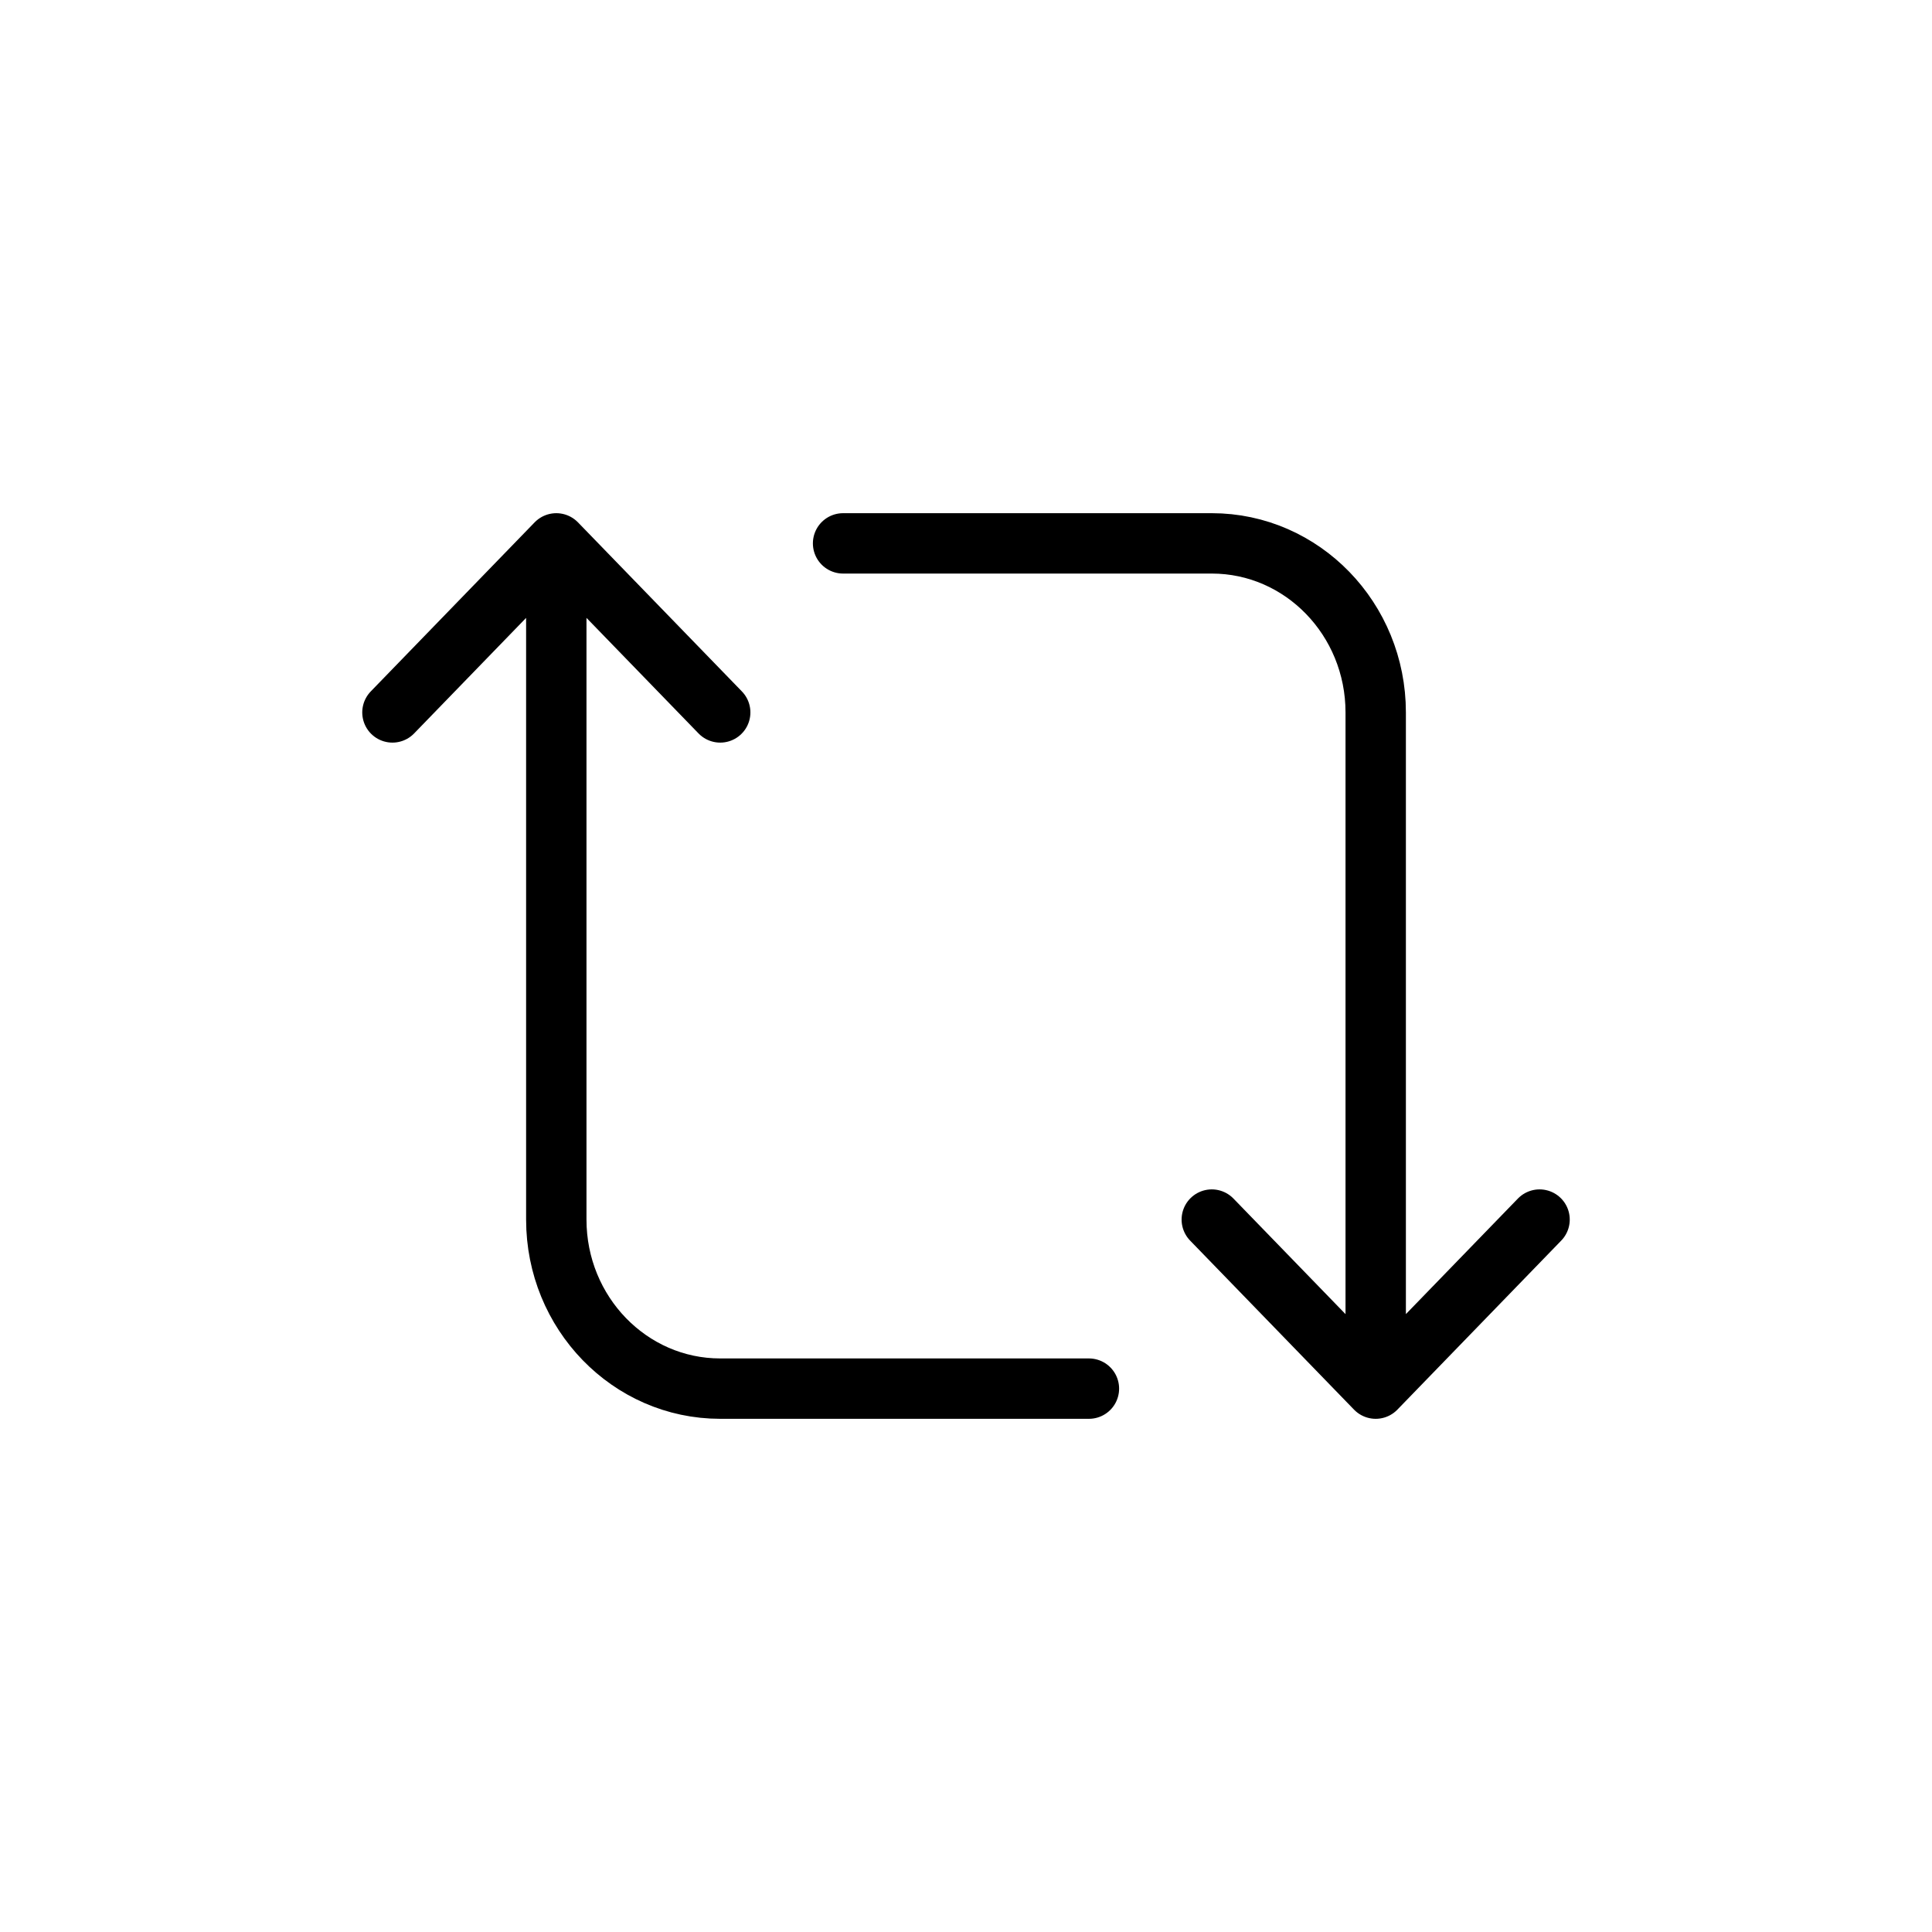 <svg xmlns="http://www.w3.org/2000/svg" width="32" height="32" fill="none" viewBox="0 0 32 32"><path stroke="#000" stroke-linecap="round" stroke-linejoin="round" d="M18.036 23H11.929C10.43 23 9.214 21.746 9.214 20.2V9M6.5 11.8L9.214 9M9.214 9L11.929 11.8M13.964 9L20.071 9C21.57 9 22.786 10.254 22.786 11.8L22.786 23M25.5 20.2L22.786 23M22.786 23L20.071 20.2"/></svg>